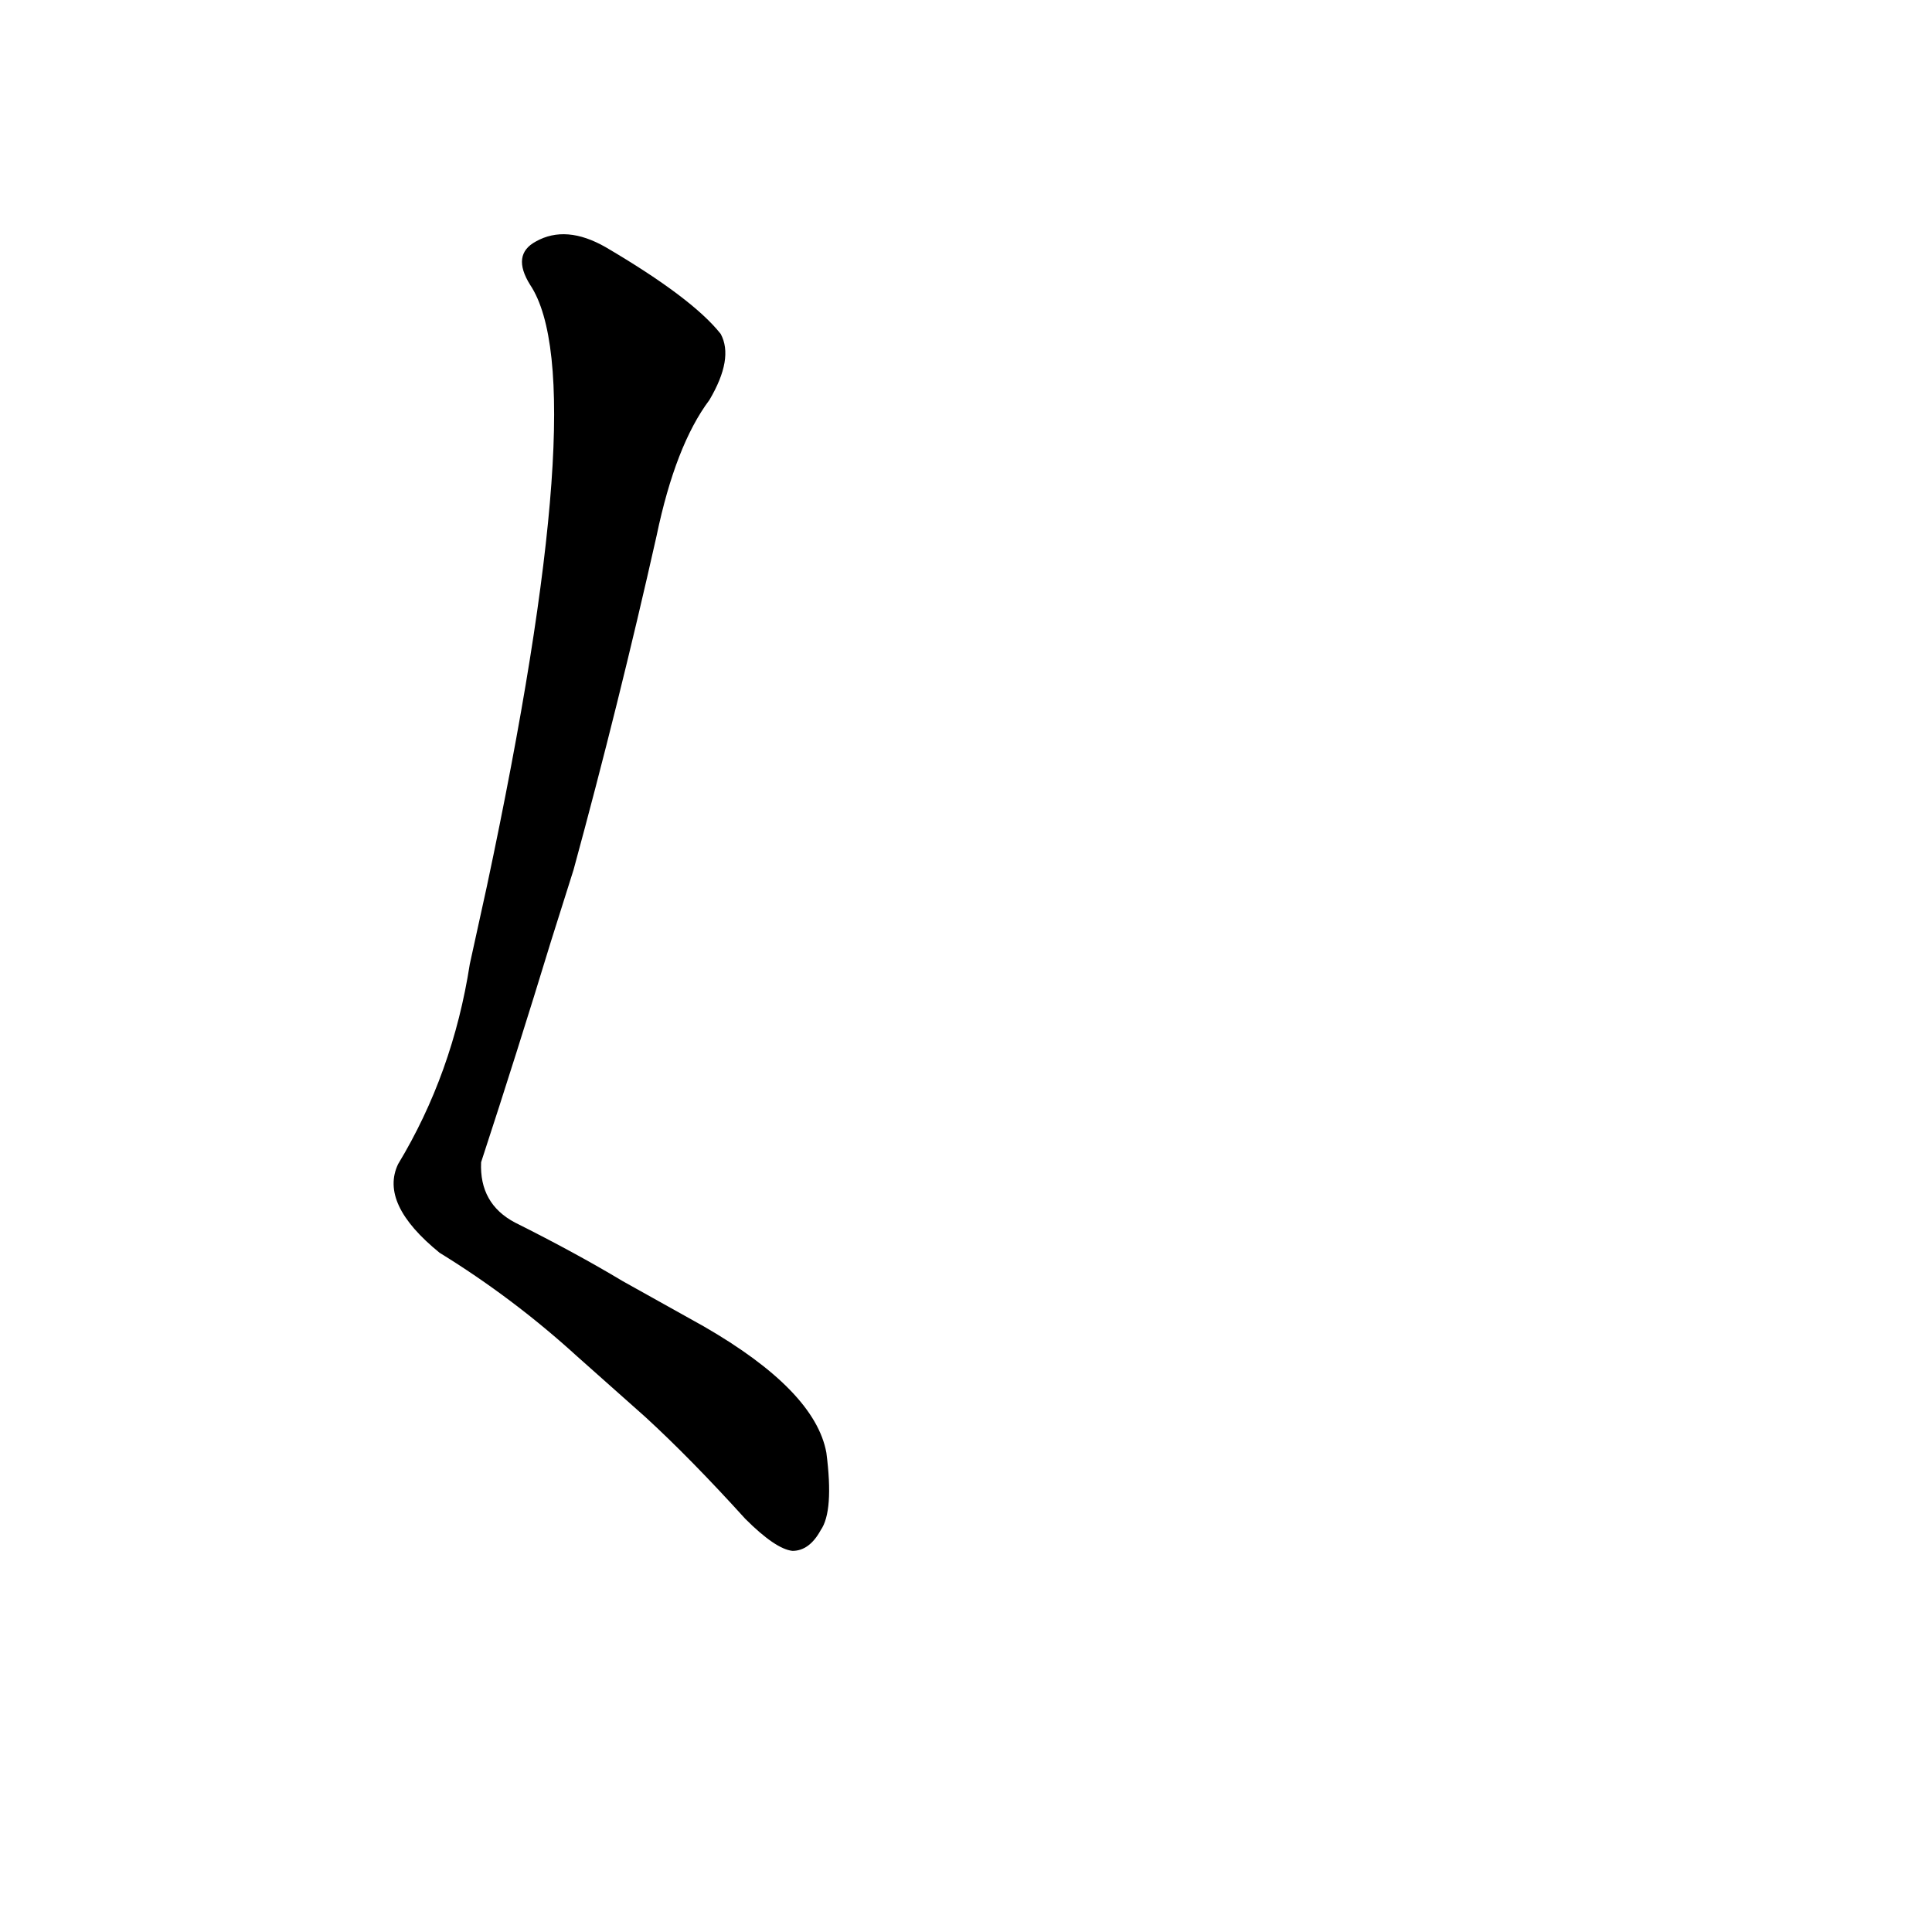 <?xml version='1.0' encoding='utf-8'?>
<svg xmlns="http://www.w3.org/2000/svg" version="1.1" viewBox="0 0 1024 1024"><g transform="scale(1, -1) translate(0, -900)"><path d="M 342 149 Q 366 127 395 95 Q 411 79 420 78 Q 429 78 435 89 Q 442 99 438 130 Q 432 163 373 197 L 330 221 Q 305 236 273 252 Q 254 262 255 284 Q 274 342 292 401 L 304 439 Q 328 527 348 616 Q 358 664 376 688 Q 389 710 382 723 Q 367 742 321 769 Q 300 781 284 772 Q 271 765 281 749 Q 315 698 258 430 L 249 389 Q 240 331 211 283 Q 201 262 233 236 Q 272 212 306 181 L 342 149 Z" fill="black" /></g></svg>